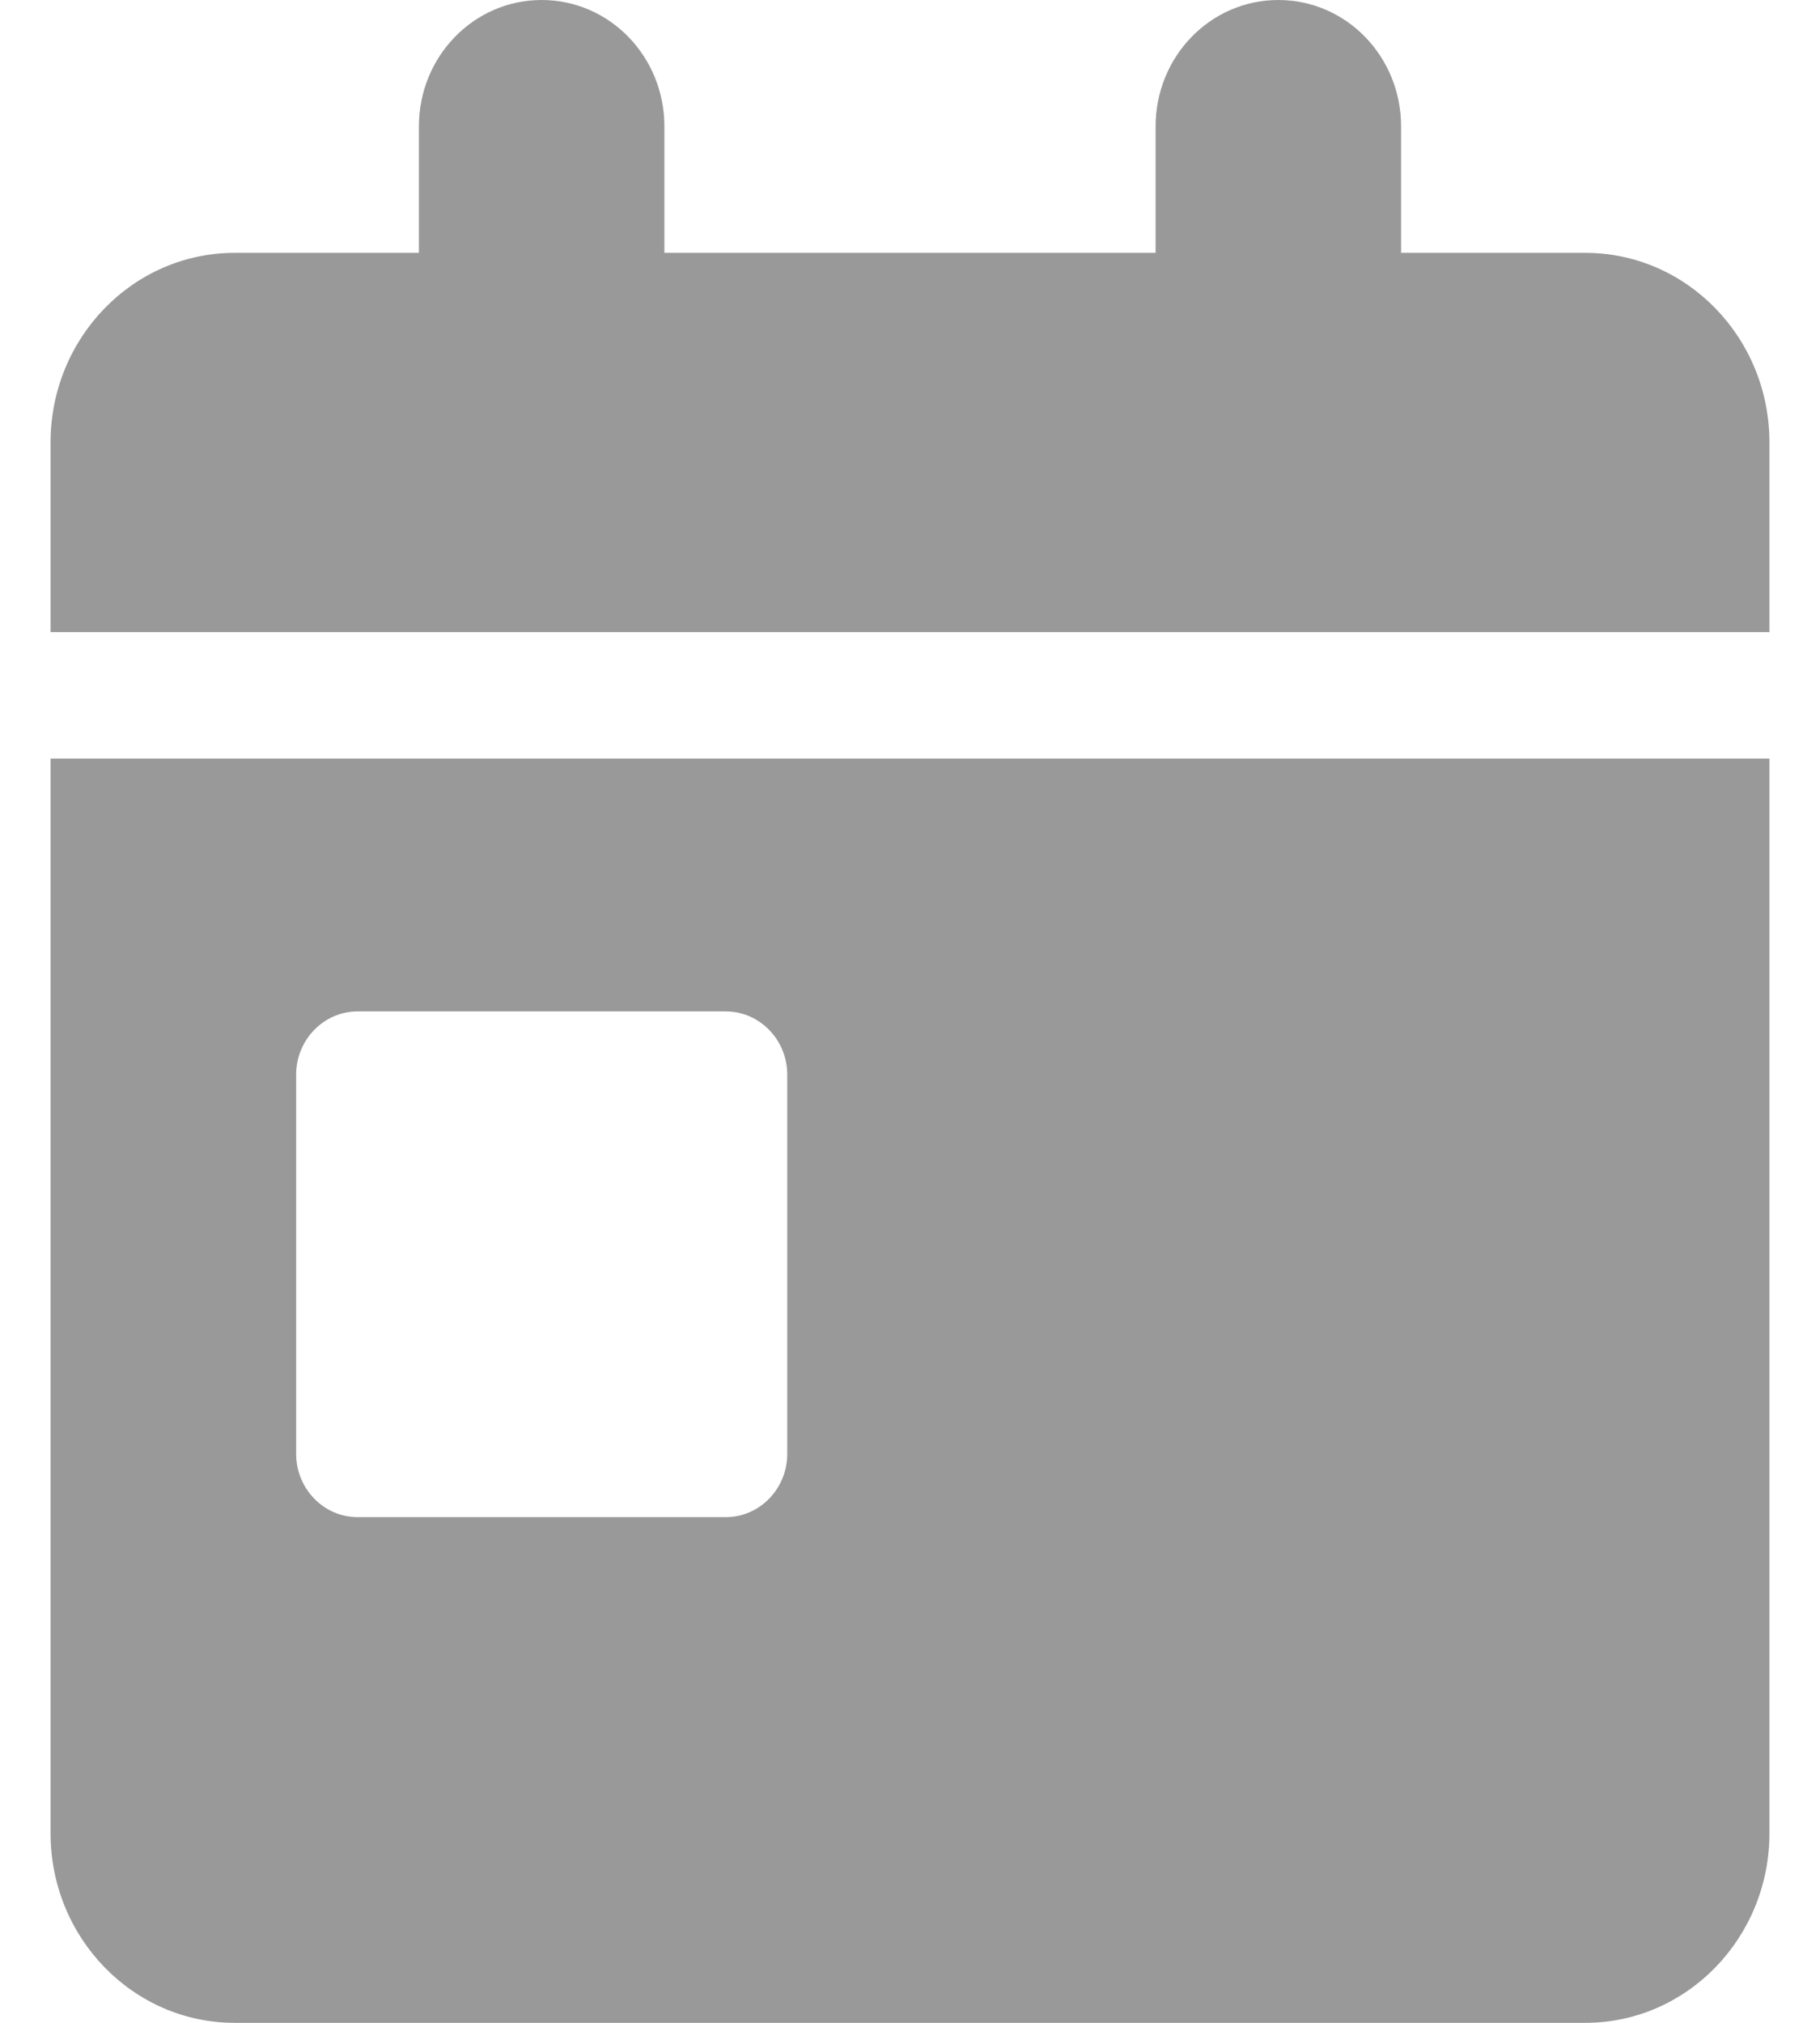 <svg width="18" height="20" viewBox="0 0 18 20" fill="none" xmlns="http://www.w3.org/2000/svg">
<g clip-path="url(#clip0_376_2396)">
<path d="M5.357 0C6.029 0 6.571 0.559 6.571 1.25V2.5H11.429V1.25C11.429 0.559 11.971 0 12.643 0C13.315 0 13.857 0.559 13.857 1.25V2.5H15.679C16.684 2.5 17.5 3.34 17.5 4.375V6.25H0.5V4.375C0.5 3.34 1.316 2.5 2.321 2.5H4.143V1.25C4.143 0.559 4.685 0 5.357 0ZM0.5 7.5H17.5V18.125C17.5 19.16 16.684 20 15.679 20H2.321C1.316 20 0.5 19.16 0.5 18.125V7.5ZM3.536 10C3.202 10 2.929 10.281 2.929 10.625V14.375C2.929 14.719 3.202 15 3.536 15H7.179C7.513 15 7.786 14.719 7.786 14.375V10.625C7.786 10.281 7.513 10 7.179 10H3.536Z" fill="#999999"/>
</g>
<defs>
<clipPath id="clip0_376_2396">
<rect width="17" height="20" fill="white" transform="translate(0.5)"/>
</clipPath>
</defs>
</svg>
